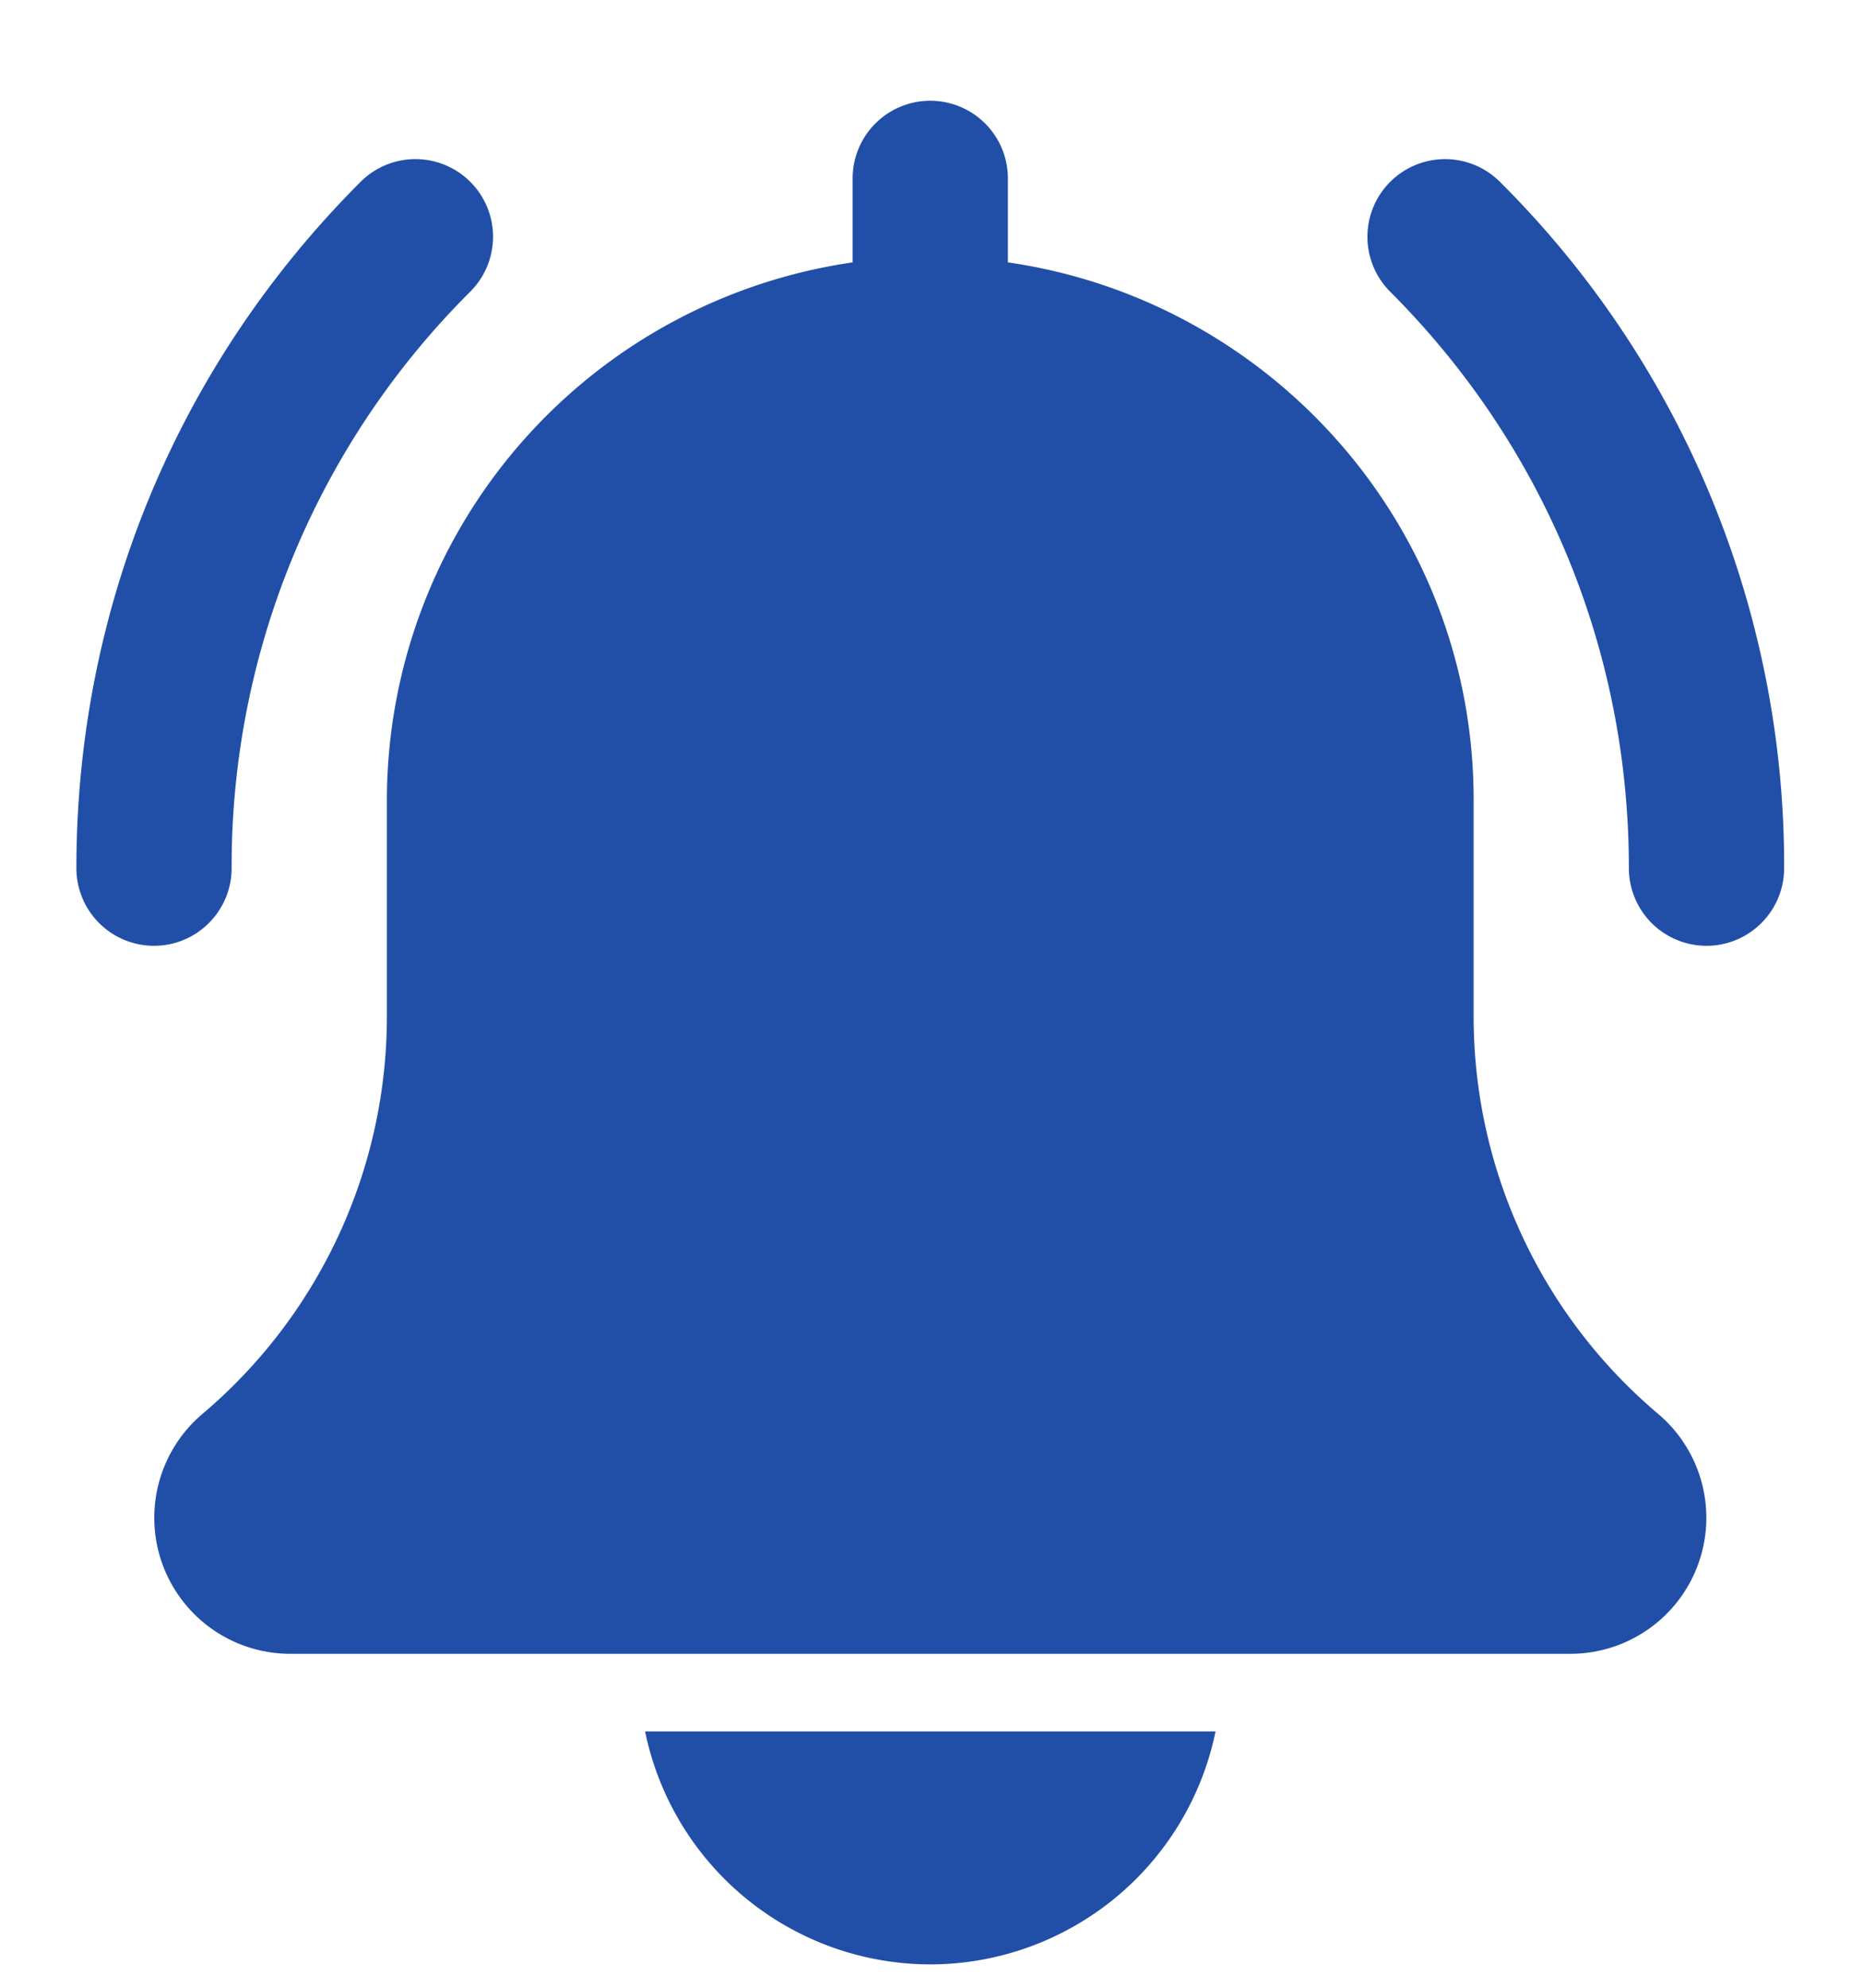 <svg width="15" height="16" fill="none" xmlns="http://www.w3.org/2000/svg"><g clip-path="url(#clip0)" fill="#214FA8"><path d="M13.74 7.613a.625.625 0 01-.625-.625c0-1.753-.682-3.4-1.922-4.64a.624.624 0 11.884-.884 7.761 7.761 0 012.288 5.524c0 .345-.28.625-.625.625zm-12.5 0a.625.625 0 01-.625-.625c0-2.087.813-4.049 2.288-5.524a.624.624 0 11.884.883 6.52 6.52 0 00-1.922 4.64c0 .346-.28.626-.625.626zm12.112 3.769a4.186 4.186 0 01-1.487-3.203V6.437c0-2.2-1.633-4.02-3.75-4.325v-.676a.625.625 0 10-1.25 0v.676a4.378 4.378 0 00-3.75 4.325v1.742a4.19 4.19 0 01-1.492 3.208 1.095 1.095 0 00.711 1.925h10.313a1.095 1.095 0 00.705-1.93zm-5.862 4.43a2.348 2.348 0 002.297-1.875H5.194a2.347 2.347 0 002.296 1.875z"/></g><defs><clipPath id="clip0"><path fill="#fff" transform="translate(0 .812)" d="M0 0h15v15H0z"/></clipPath></defs></svg>